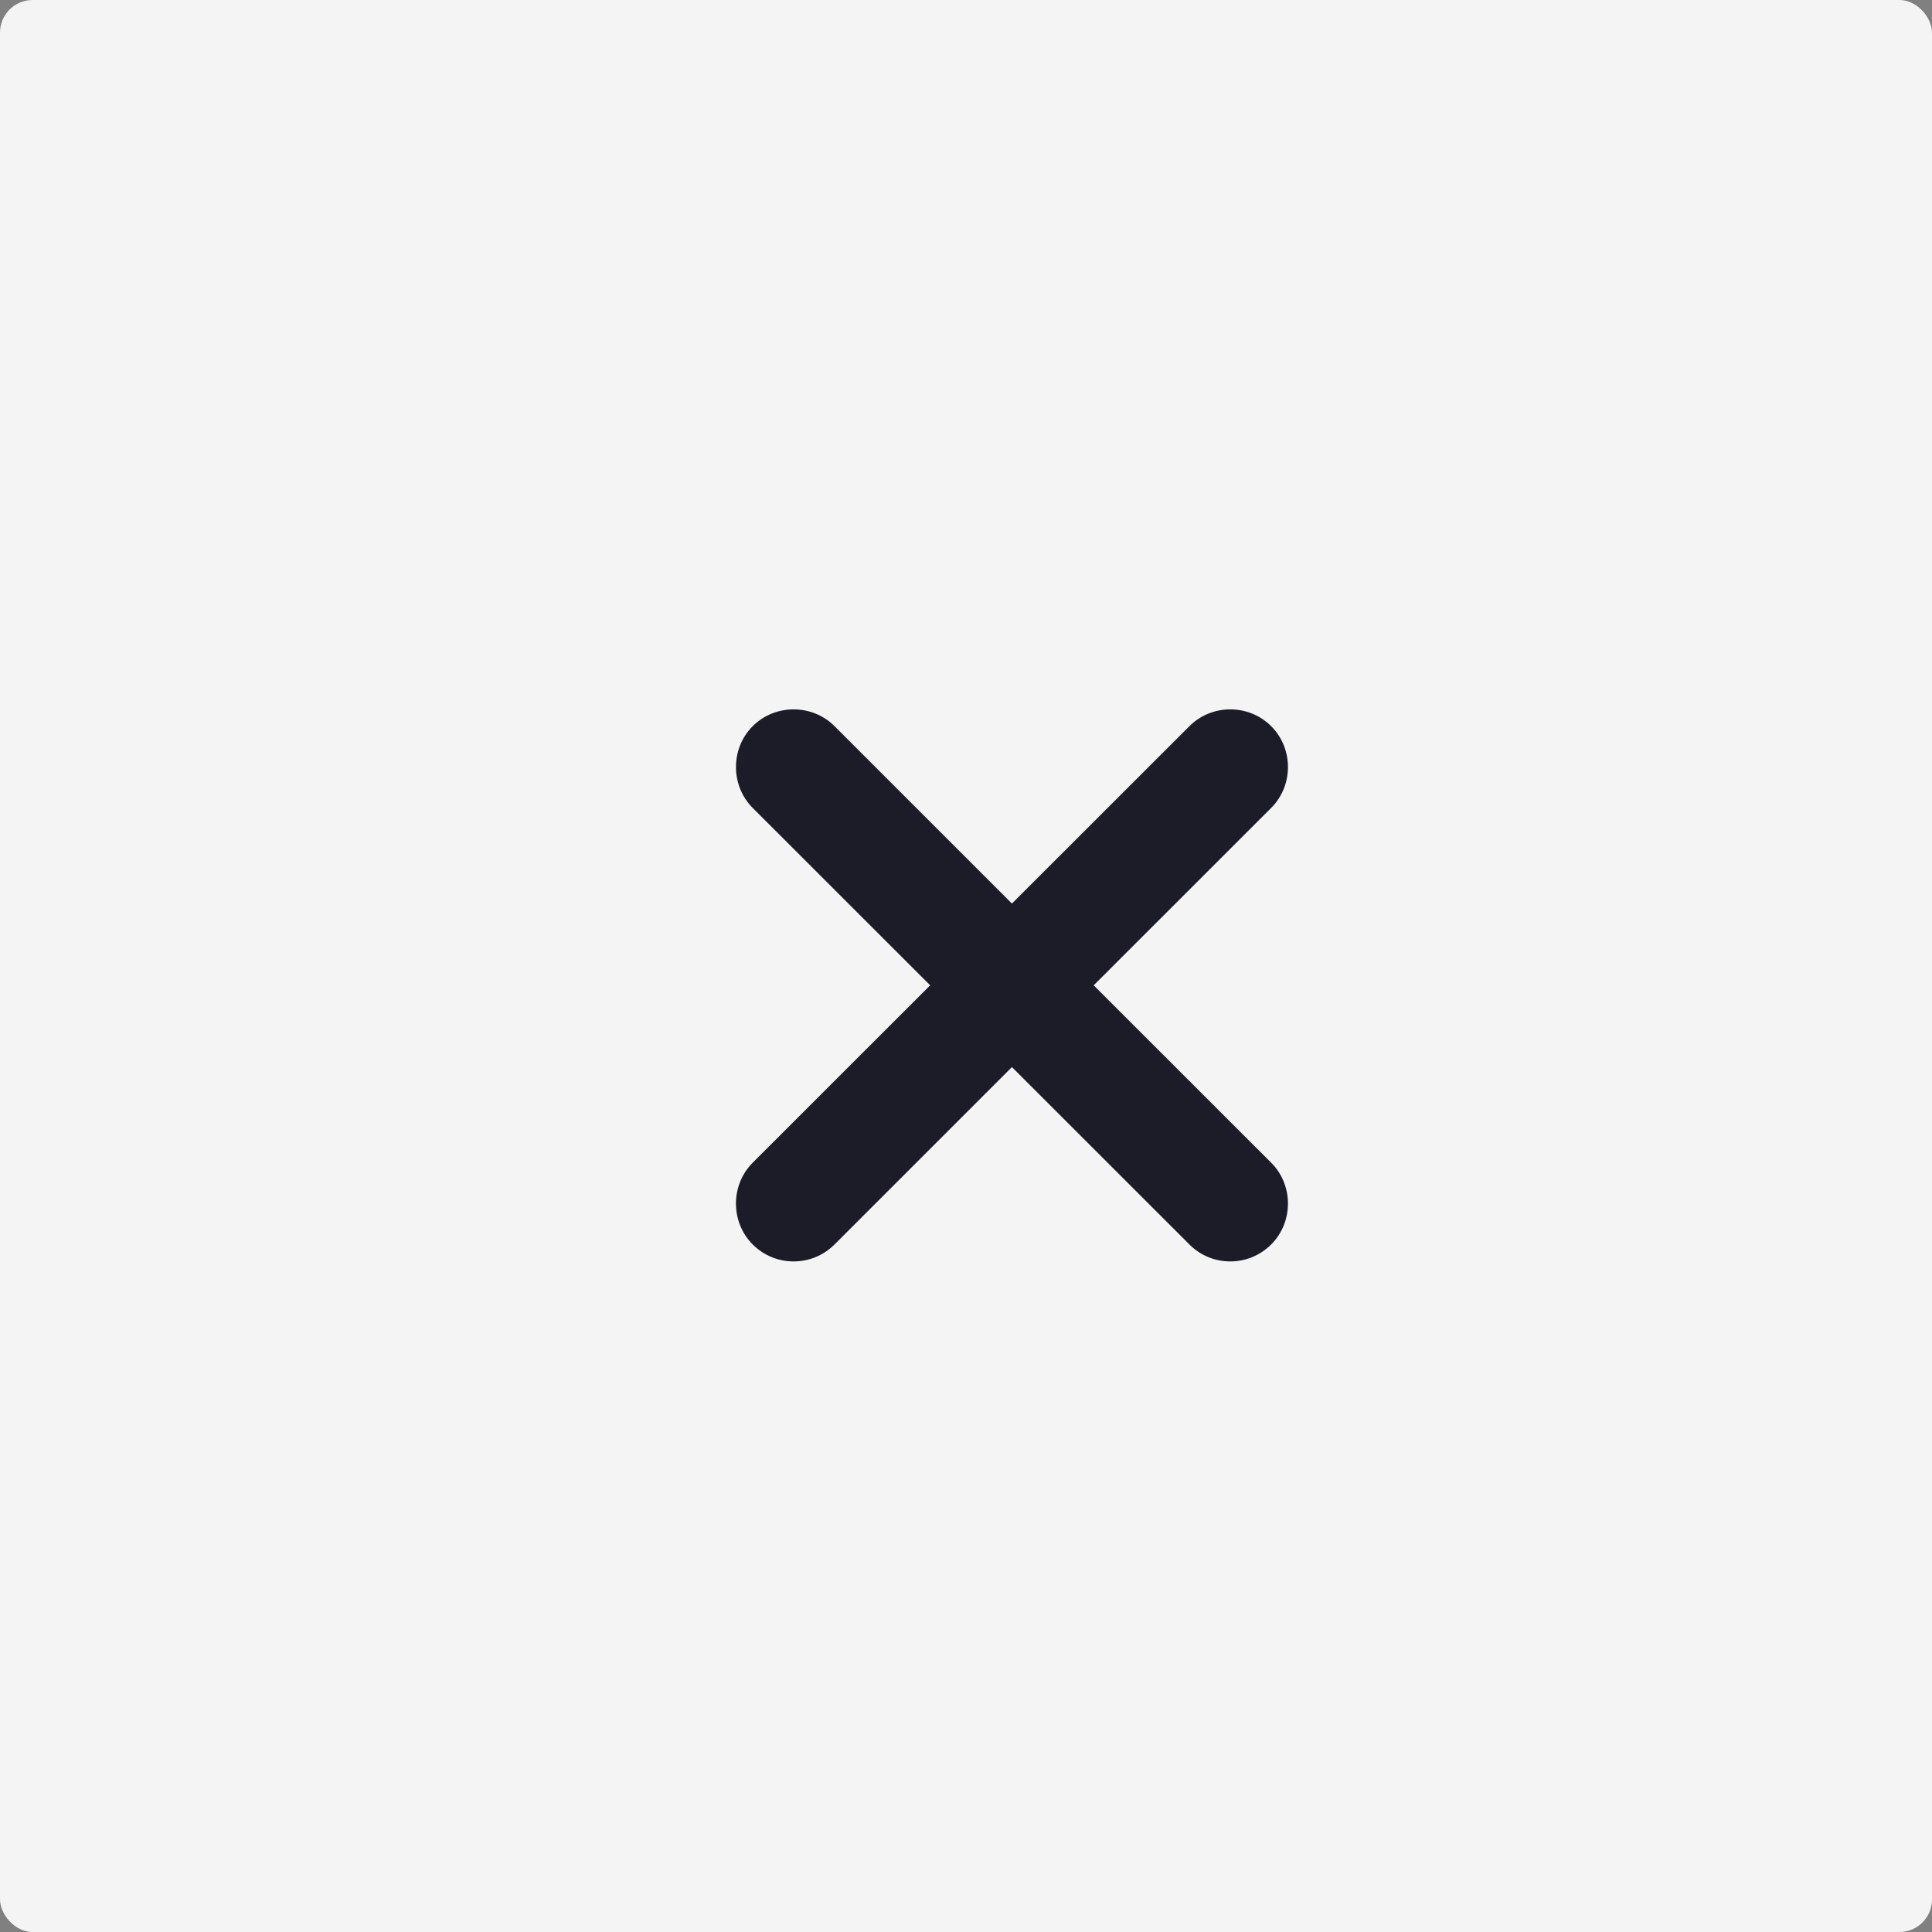 <svg width="22" height="22" viewBox="0 0 22 22" fill="none" xmlns="http://www.w3.org/2000/svg">
<rect x="0" y="0" width="22" height="22" fill="#808080" stroke="none"/>
<rect width="22" height="22" rx="0.371" fill="#F4F4F4"/>
<path d="M10.592 11.22L8.571 9.2C8.317 8.945 8.317 8.524 8.571 8.269C8.826 8.014 9.248 8.014 9.503 8.269L11.523 10.289L13.544 8.269C13.799 8.014 14.22 8.014 14.475 8.269C14.73 8.524 14.73 8.945 14.475 9.2L12.454 11.22L14.475 13.24C14.73 13.494 14.73 13.916 14.475 14.171C14.343 14.302 14.176 14.364 14.009 14.364C13.842 14.364 13.675 14.302 13.544 14.171L11.523 12.151L9.503 14.171C9.371 14.302 9.204 14.364 9.037 14.364C8.87 14.364 8.703 14.302 8.571 14.171C8.317 13.916 8.317 13.494 8.571 13.24L10.592 11.22Z" fill="#1C1C28"/>
</svg>

